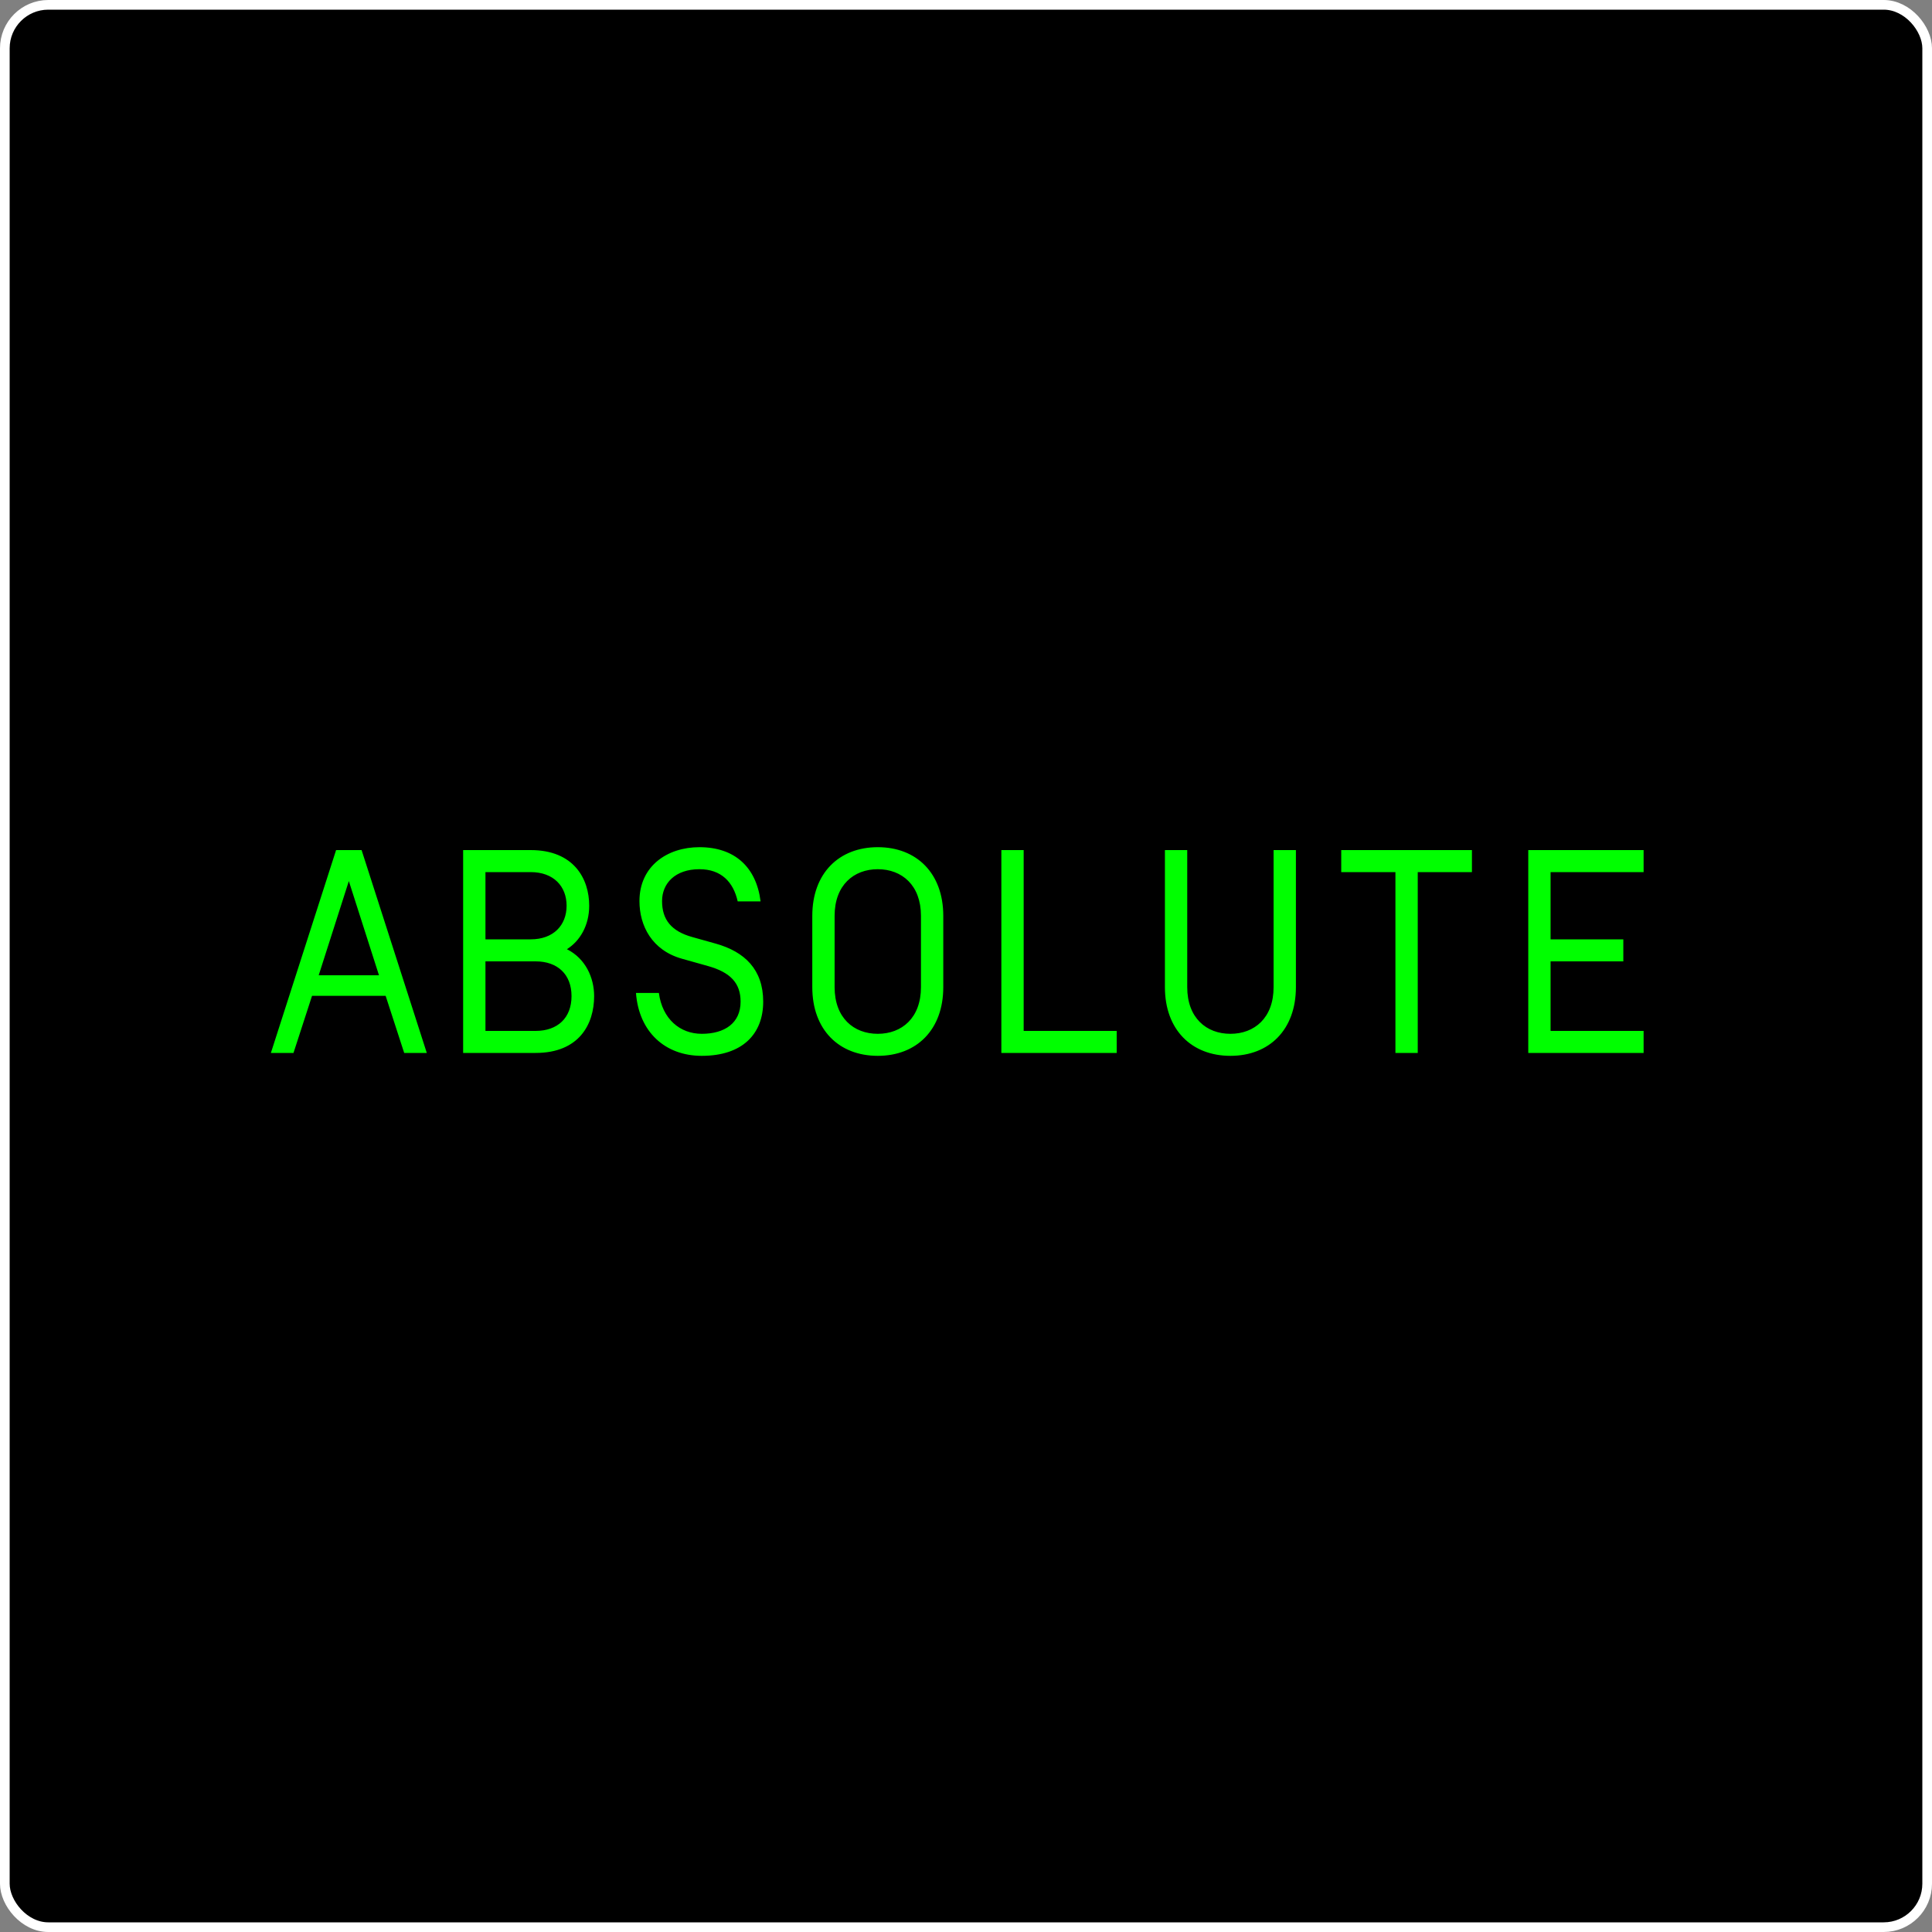 <svg width="200" height="200" viewBox="0 0 200 200" fill="none" xmlns="http://www.w3.org/2000/svg">
<rect x="0" y="0" width="200" height="200" fill="#808080" stroke="none"/>
<rect x="0.5" y="0.5" width="199" height="199" rx="4.5" fill="black" stroke="white"/>
<path d="M41.842 109H44.182L37.432 88H34.792L28.042 109H30.382L32.302 103.09H39.922L41.842 109ZM39.232 100.96H32.992L36.112 91.21L39.232 100.96ZM47.944 109H55.444C59.944 109 61.504 106.03 61.504 103.12C61.504 101.2 60.604 99.22 58.684 98.26C60.034 97.42 60.994 95.8 60.994 93.76C60.994 90.97 59.404 88 54.934 88H47.944V109ZM55.444 99.52C57.724 99.52 59.164 100.87 59.164 103.12C59.164 105.37 57.724 106.72 55.444 106.72H50.254V99.52H55.444ZM58.654 93.76C58.654 95.77 57.304 97.24 54.934 97.24H50.254V90.28H54.934C57.304 90.28 58.654 91.75 58.654 93.76ZM72.646 109.3C76.846 109.3 79.006 107.05 79.006 103.69C79.006 100.36 77.086 98.53 74.116 97.69L71.656 97C69.496 96.4 68.536 95.2 68.536 93.28C68.536 91.45 69.886 89.98 72.406 89.98C74.656 89.98 75.916 91.3 76.366 93.31H78.736C78.286 89.74 76.036 87.7 72.406 87.7C69.046 87.7 66.196 89.68 66.196 93.28C66.196 95.83 67.486 98.38 70.606 99.25L73.276 100C75.646 100.66 76.666 101.8 76.666 103.69C76.666 105.91 75.016 107.02 72.646 107.02C70.396 107.02 68.566 105.49 68.206 102.79H65.836C66.136 106.81 68.836 109.3 72.646 109.3ZM95.338 102.19C95.338 105.37 93.358 107.02 90.868 107.02C88.378 107.02 86.398 105.37 86.398 102.19V94.81C86.398 91.63 88.378 89.98 90.868 89.98C93.358 89.98 95.338 91.63 95.338 94.81V102.19ZM97.648 94.81C97.648 90.4 94.888 87.7 90.868 87.7C86.848 87.7 84.088 90.4 84.088 94.81V102.19C84.088 106.6 86.848 109.3 90.868 109.3C94.888 109.3 97.648 106.6 97.648 102.19V94.81ZM103.66 109H115.6V106.72H105.97V88H103.66V109ZM120.592 102.19C120.592 106.6 123.352 109.3 127.372 109.3C131.392 109.3 134.152 106.6 134.152 102.19V88H131.842V102.19C131.842 105.37 129.862 107.02 127.372 107.02C124.882 107.02 122.902 105.37 122.902 102.19V88H120.592V102.19ZM144.454 90.28V109H146.764V90.28H152.374V88H138.844V90.28H144.454ZM160.516 99.52H168.046V97.24H160.516V90.28H170.146V88H158.206V109H170.146V106.72H160.516V99.52Z" fill="#00FF00"/>
</svg>
